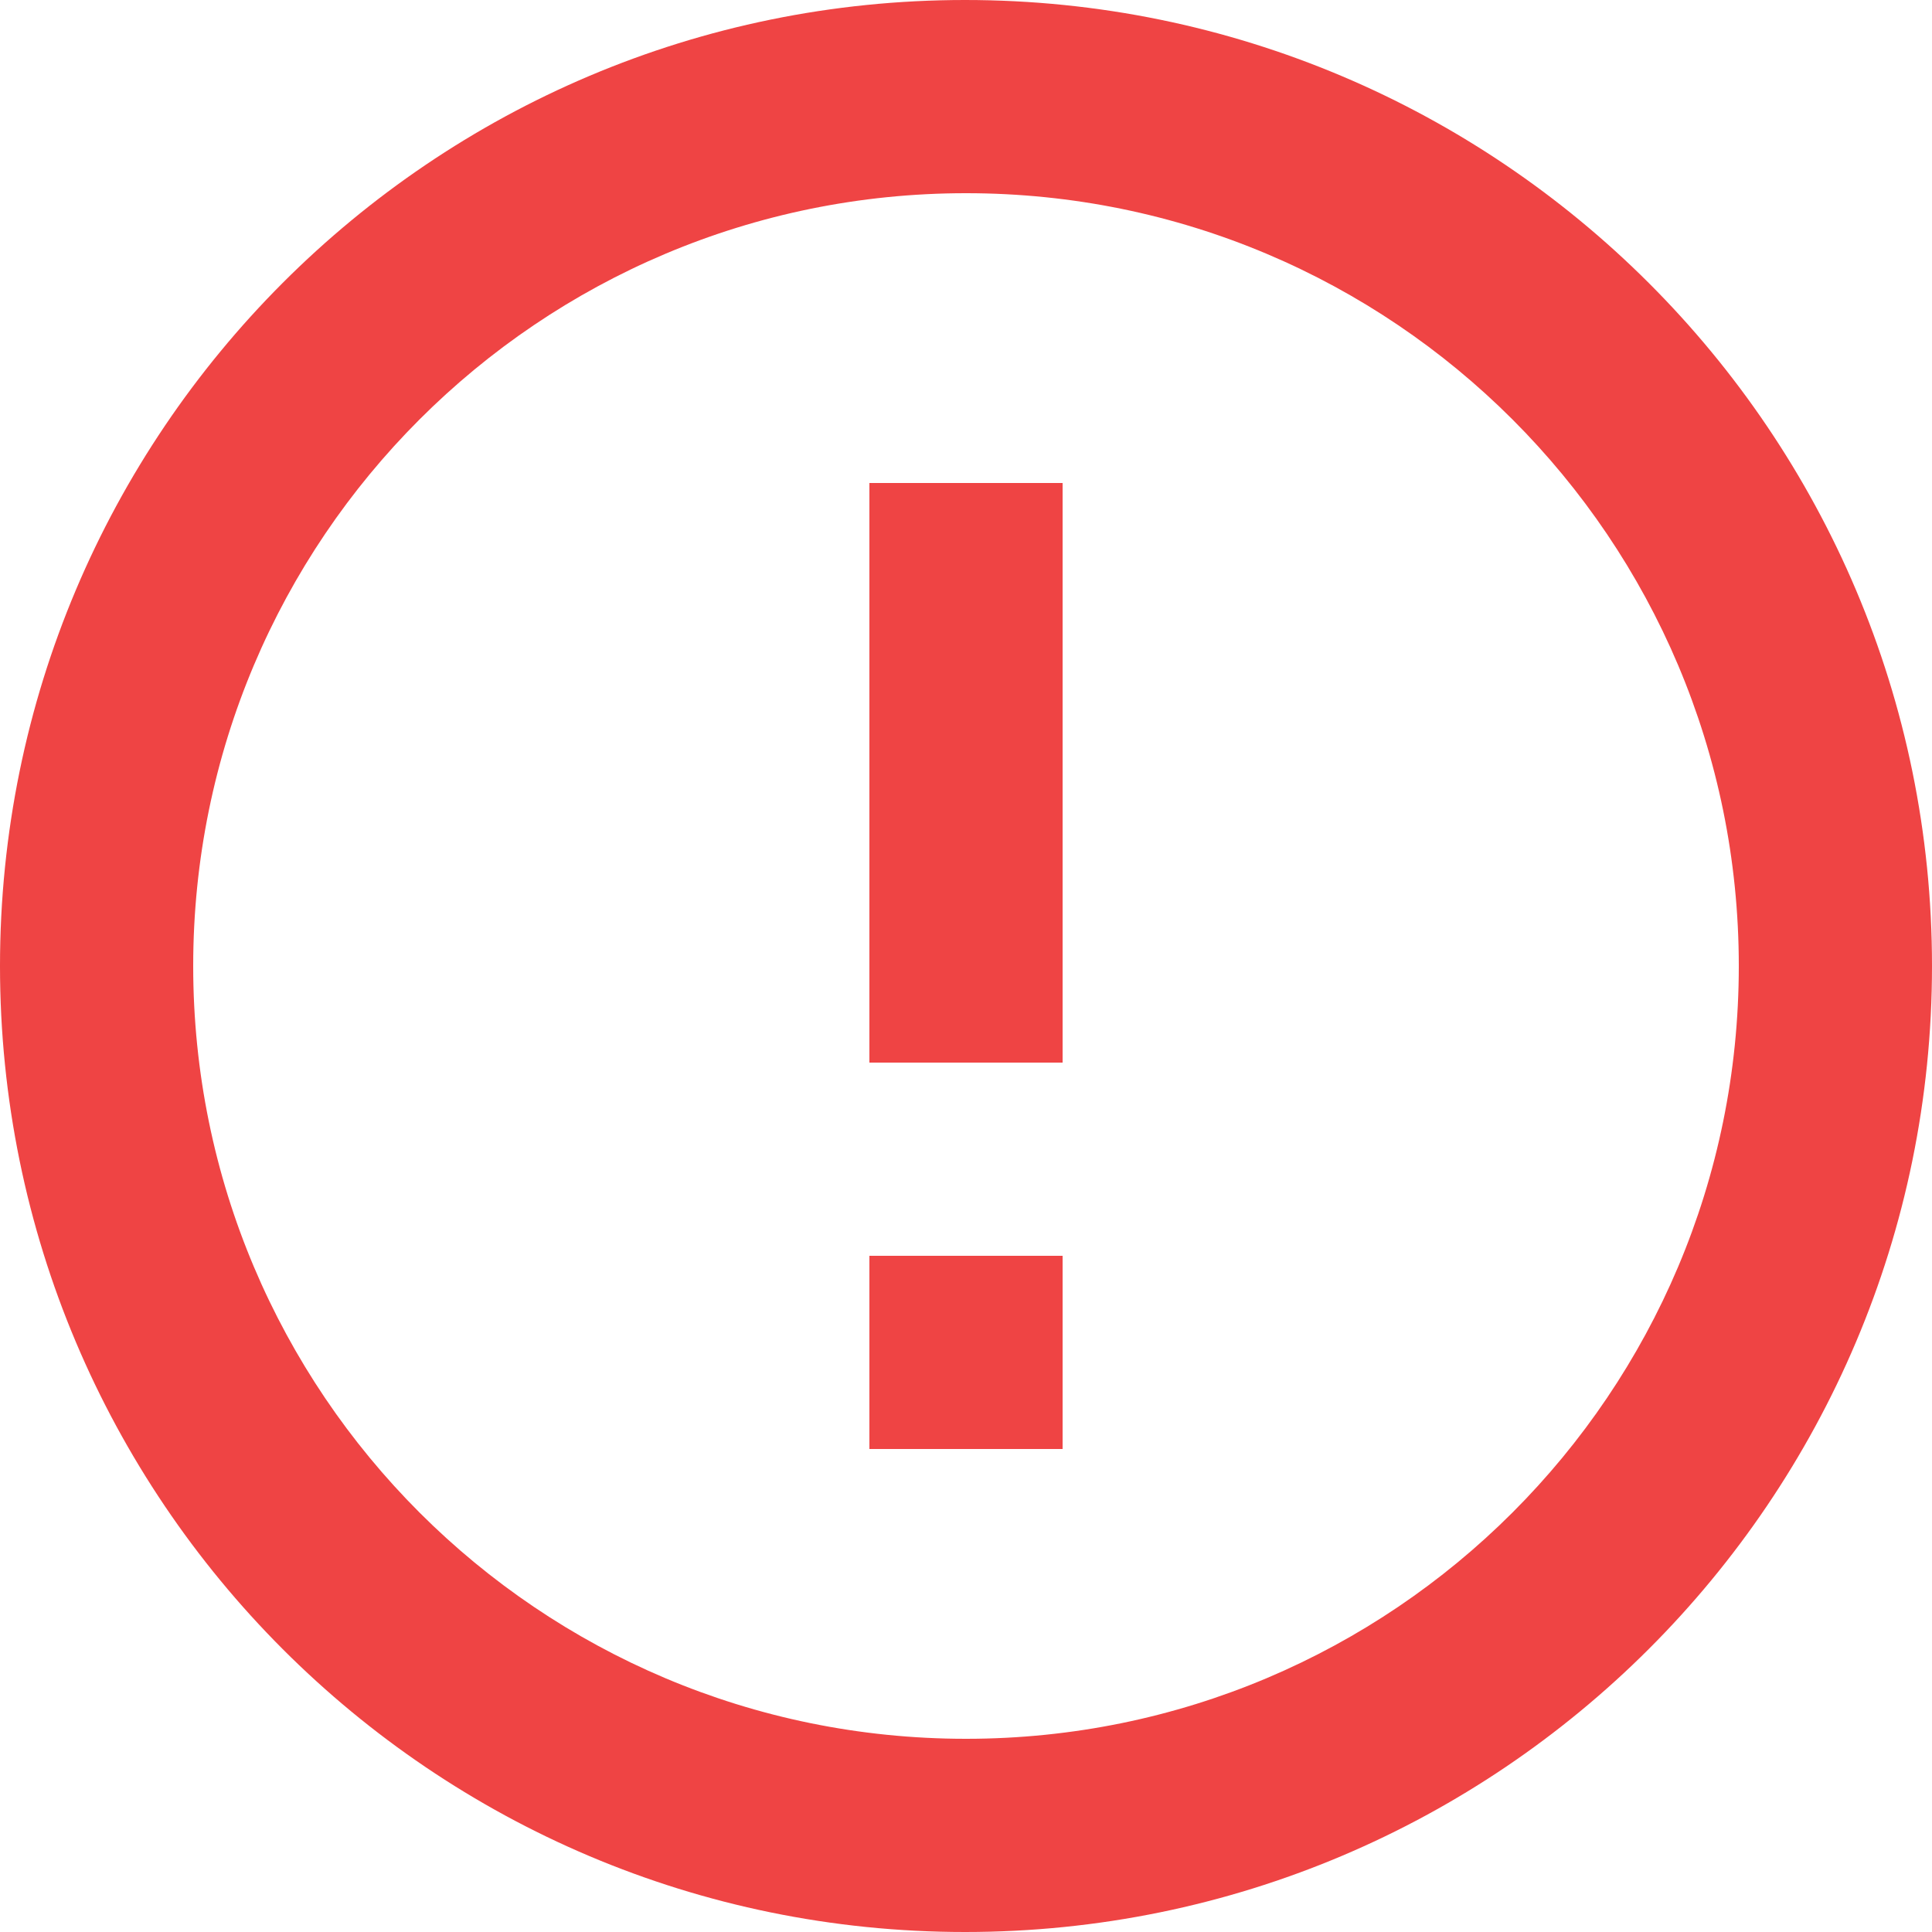 <svg width="34" height="34" viewBox="0 0 34 34" fill="none" xmlns="http://www.w3.org/2000/svg">
<path d="M15.3 22.1H18.7V25.5H15.3V22.1ZM15.3 8.5H18.7V18.7H15.3V8.5ZM16.983 0C7.599 0 0 7.616 0 17C0 26.384 7.599 34 16.983 34C26.384 34 34 26.384 34 17C34 7.616 26.384 0 16.983 0ZM17 30.6C9.486 30.6 3.4 24.514 3.4 17C3.4 9.486 9.486 3.4 17 3.4C24.514 3.4 30.6 9.486 30.6 17C30.6 24.514 24.514 30.6 17 30.6Z" fill="#EF4444"/>
</svg>
